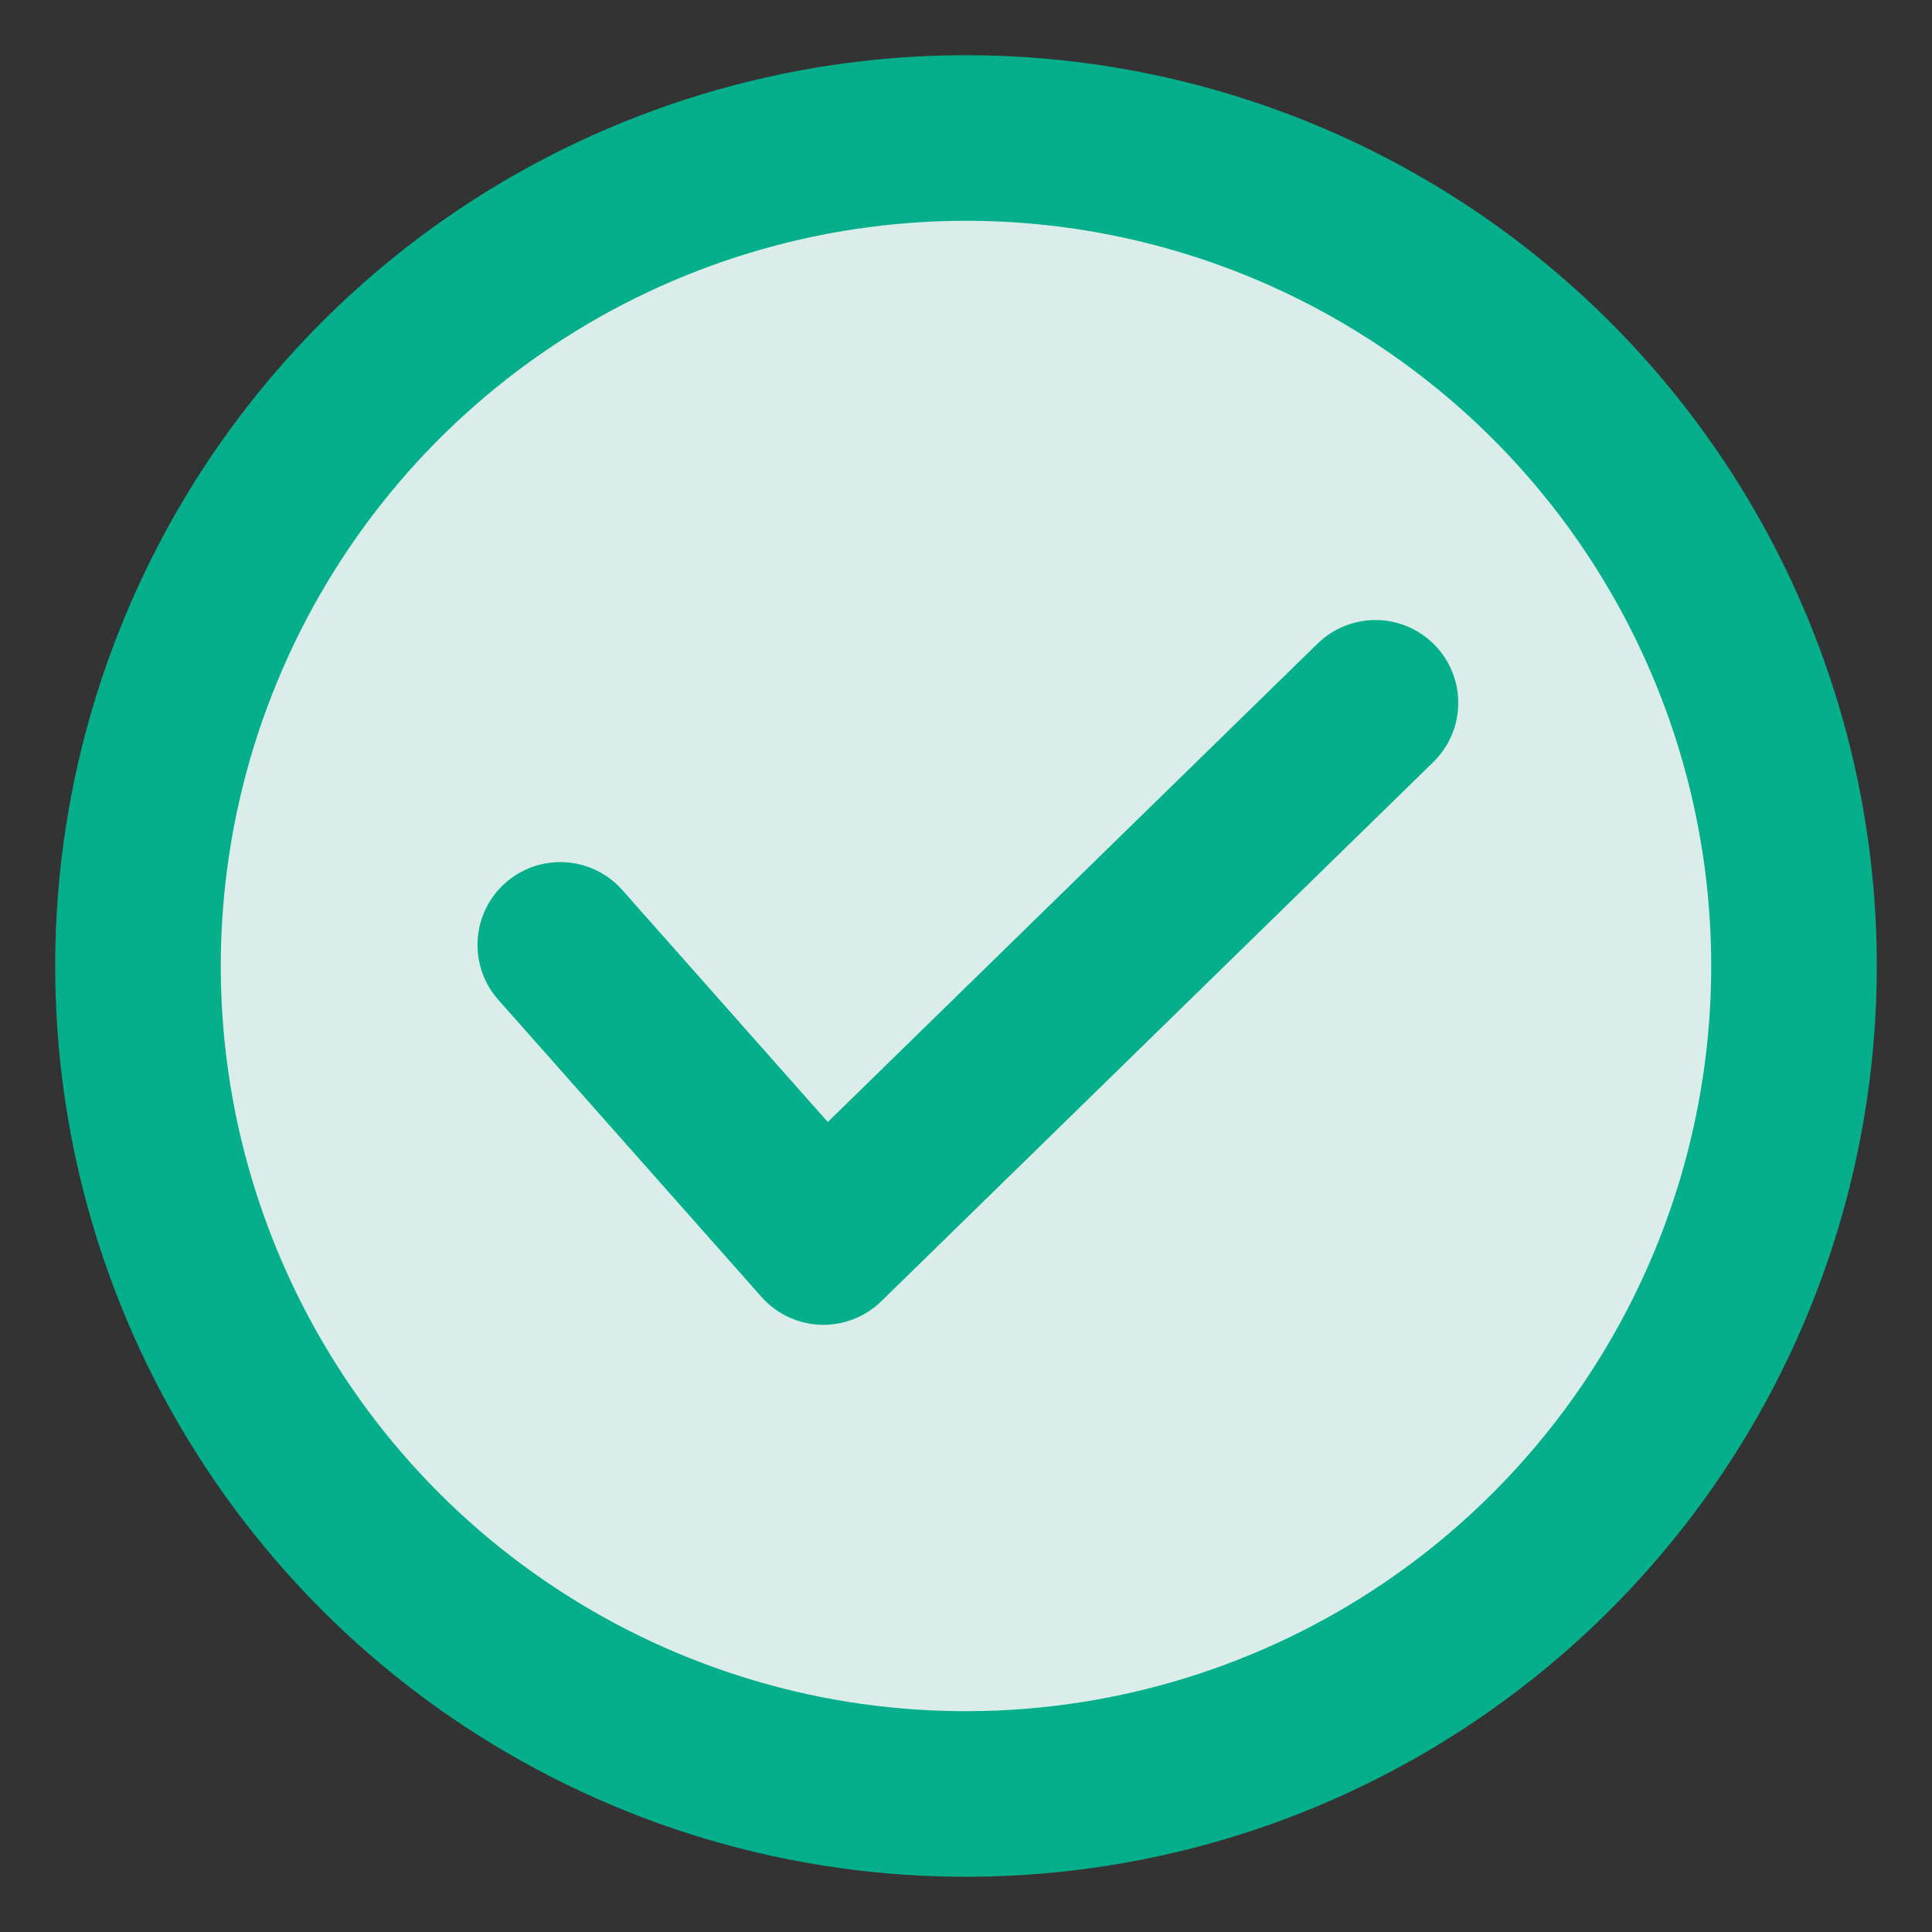 <svg width="14" height="14" viewBox="0 0 14 14" fill="none" xmlns="http://www.w3.org/2000/svg">
<rect x="0" y="0" width="14" height="14" fill="#333333" stroke="none"/>
<g opacity="0.91">
<path d="M13 7C13 8.187 12.648 9.347 11.989 10.333C11.329 11.32 10.392 12.089 9.296 12.543C8.2 12.997 6.993 13.116 5.829 12.885C4.665 12.653 3.596 12.082 2.757 11.243C1.918 10.403 1.347 9.334 1.115 8.171C0.884 7.007 1.002 5.8 1.457 4.704C1.911 3.608 2.68 2.67 3.666 2.011C4.653 1.352 5.813 1 7 1C8.591 1 10.117 1.632 11.242 2.757C12.368 3.883 13 5.409 13 7Z" fill="#EAFFFB"/>
<path d="M4.06 6.847L5.967 9L9.967 5.093M13 7C13 8.187 12.648 9.347 11.989 10.333C11.329 11.32 10.392 12.089 9.296 12.543C8.2 12.997 6.993 13.116 5.829 12.885C4.665 12.653 3.596 12.082 2.757 11.243C1.918 10.403 1.347 9.334 1.115 8.171C0.884 7.007 1.002 5.8 1.457 4.704C1.911 3.608 2.68 2.67 3.666 2.011C4.653 1.352 5.813 1 7 1C8.591 1 10.117 1.632 11.242 2.757C12.368 3.883 13 5.409 13 7Z" stroke="#00BB94" stroke-width="1.2" stroke-linecap="round" stroke-linejoin="round"/>
</g>
</svg>
